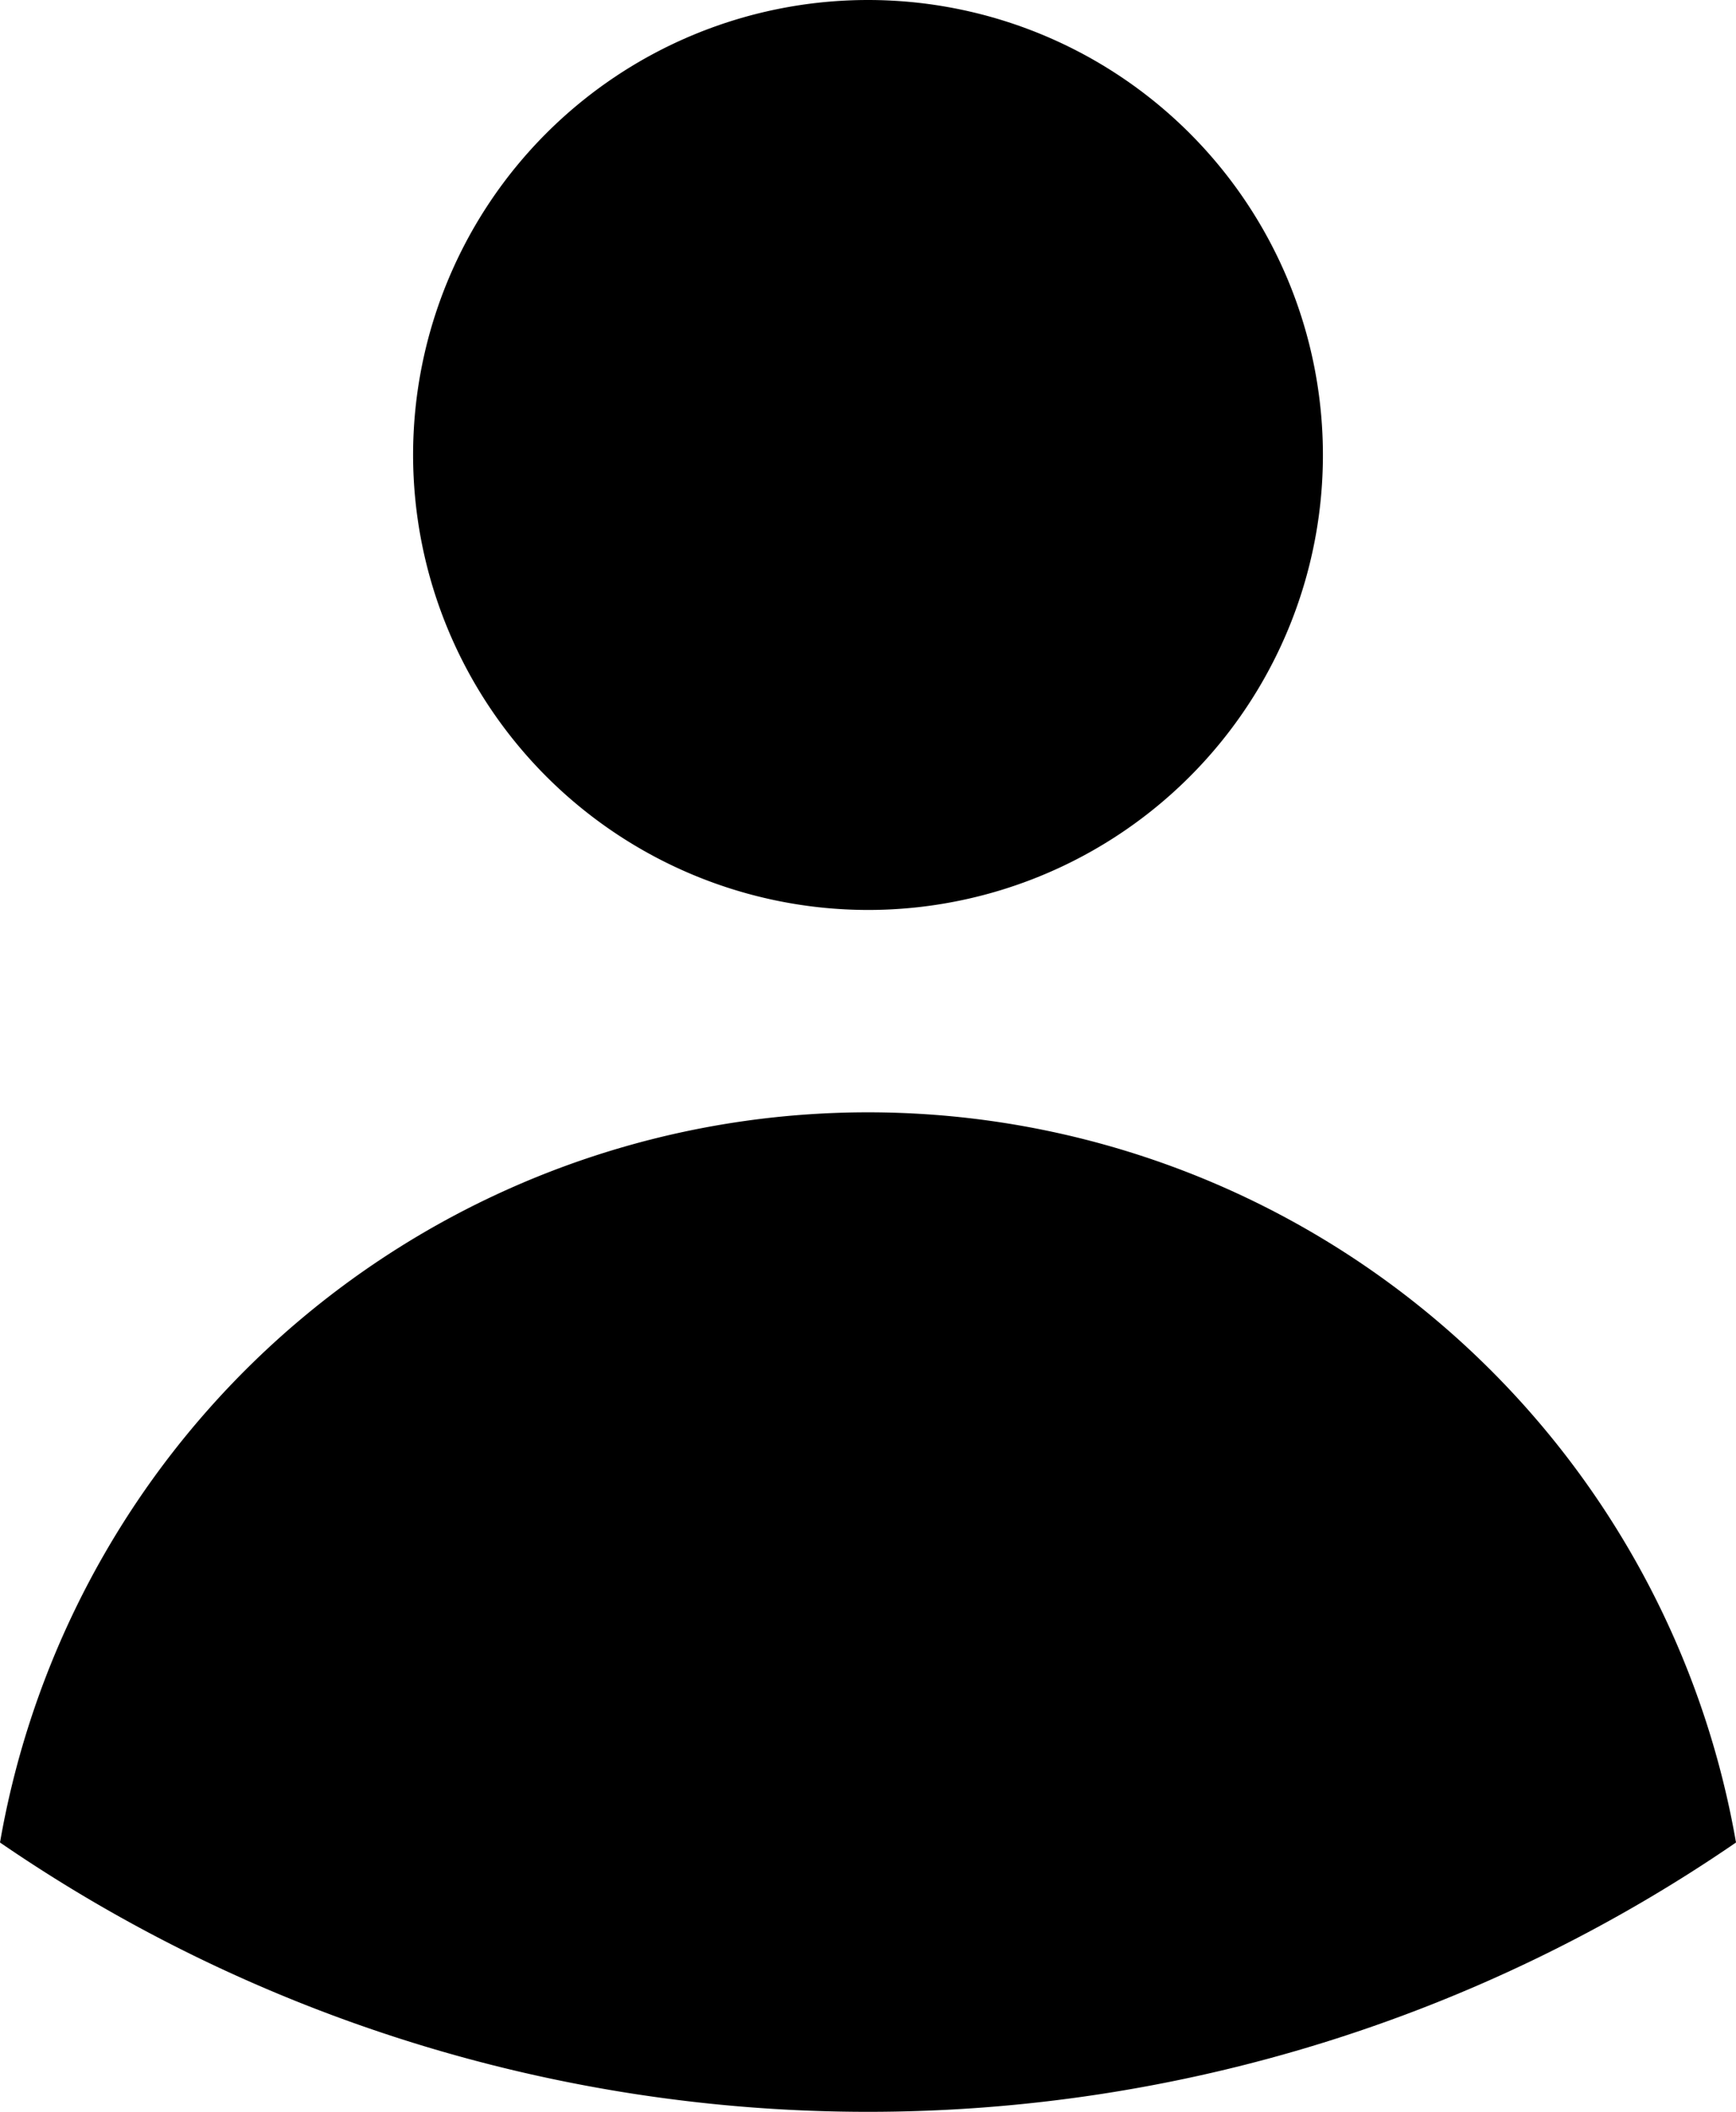 <svg xmlns="http://www.w3.org/2000/svg" width="13.99" height="17.016" viewBox="0 0 13.99 17.016">
  <path id="Path_18" data-name="Path 18" d="M2.005,79.741a7.1,7.1,0,0,1,13.99,0,12.359,12.359,0,0,1-13.99,0Zm3.329-11.18A3.666,3.666,0,1,1,9,72.227,3.669,3.669,0,0,1,5.334,68.561Z" transform="translate(-2.005 -64.895)"/>
</svg>
